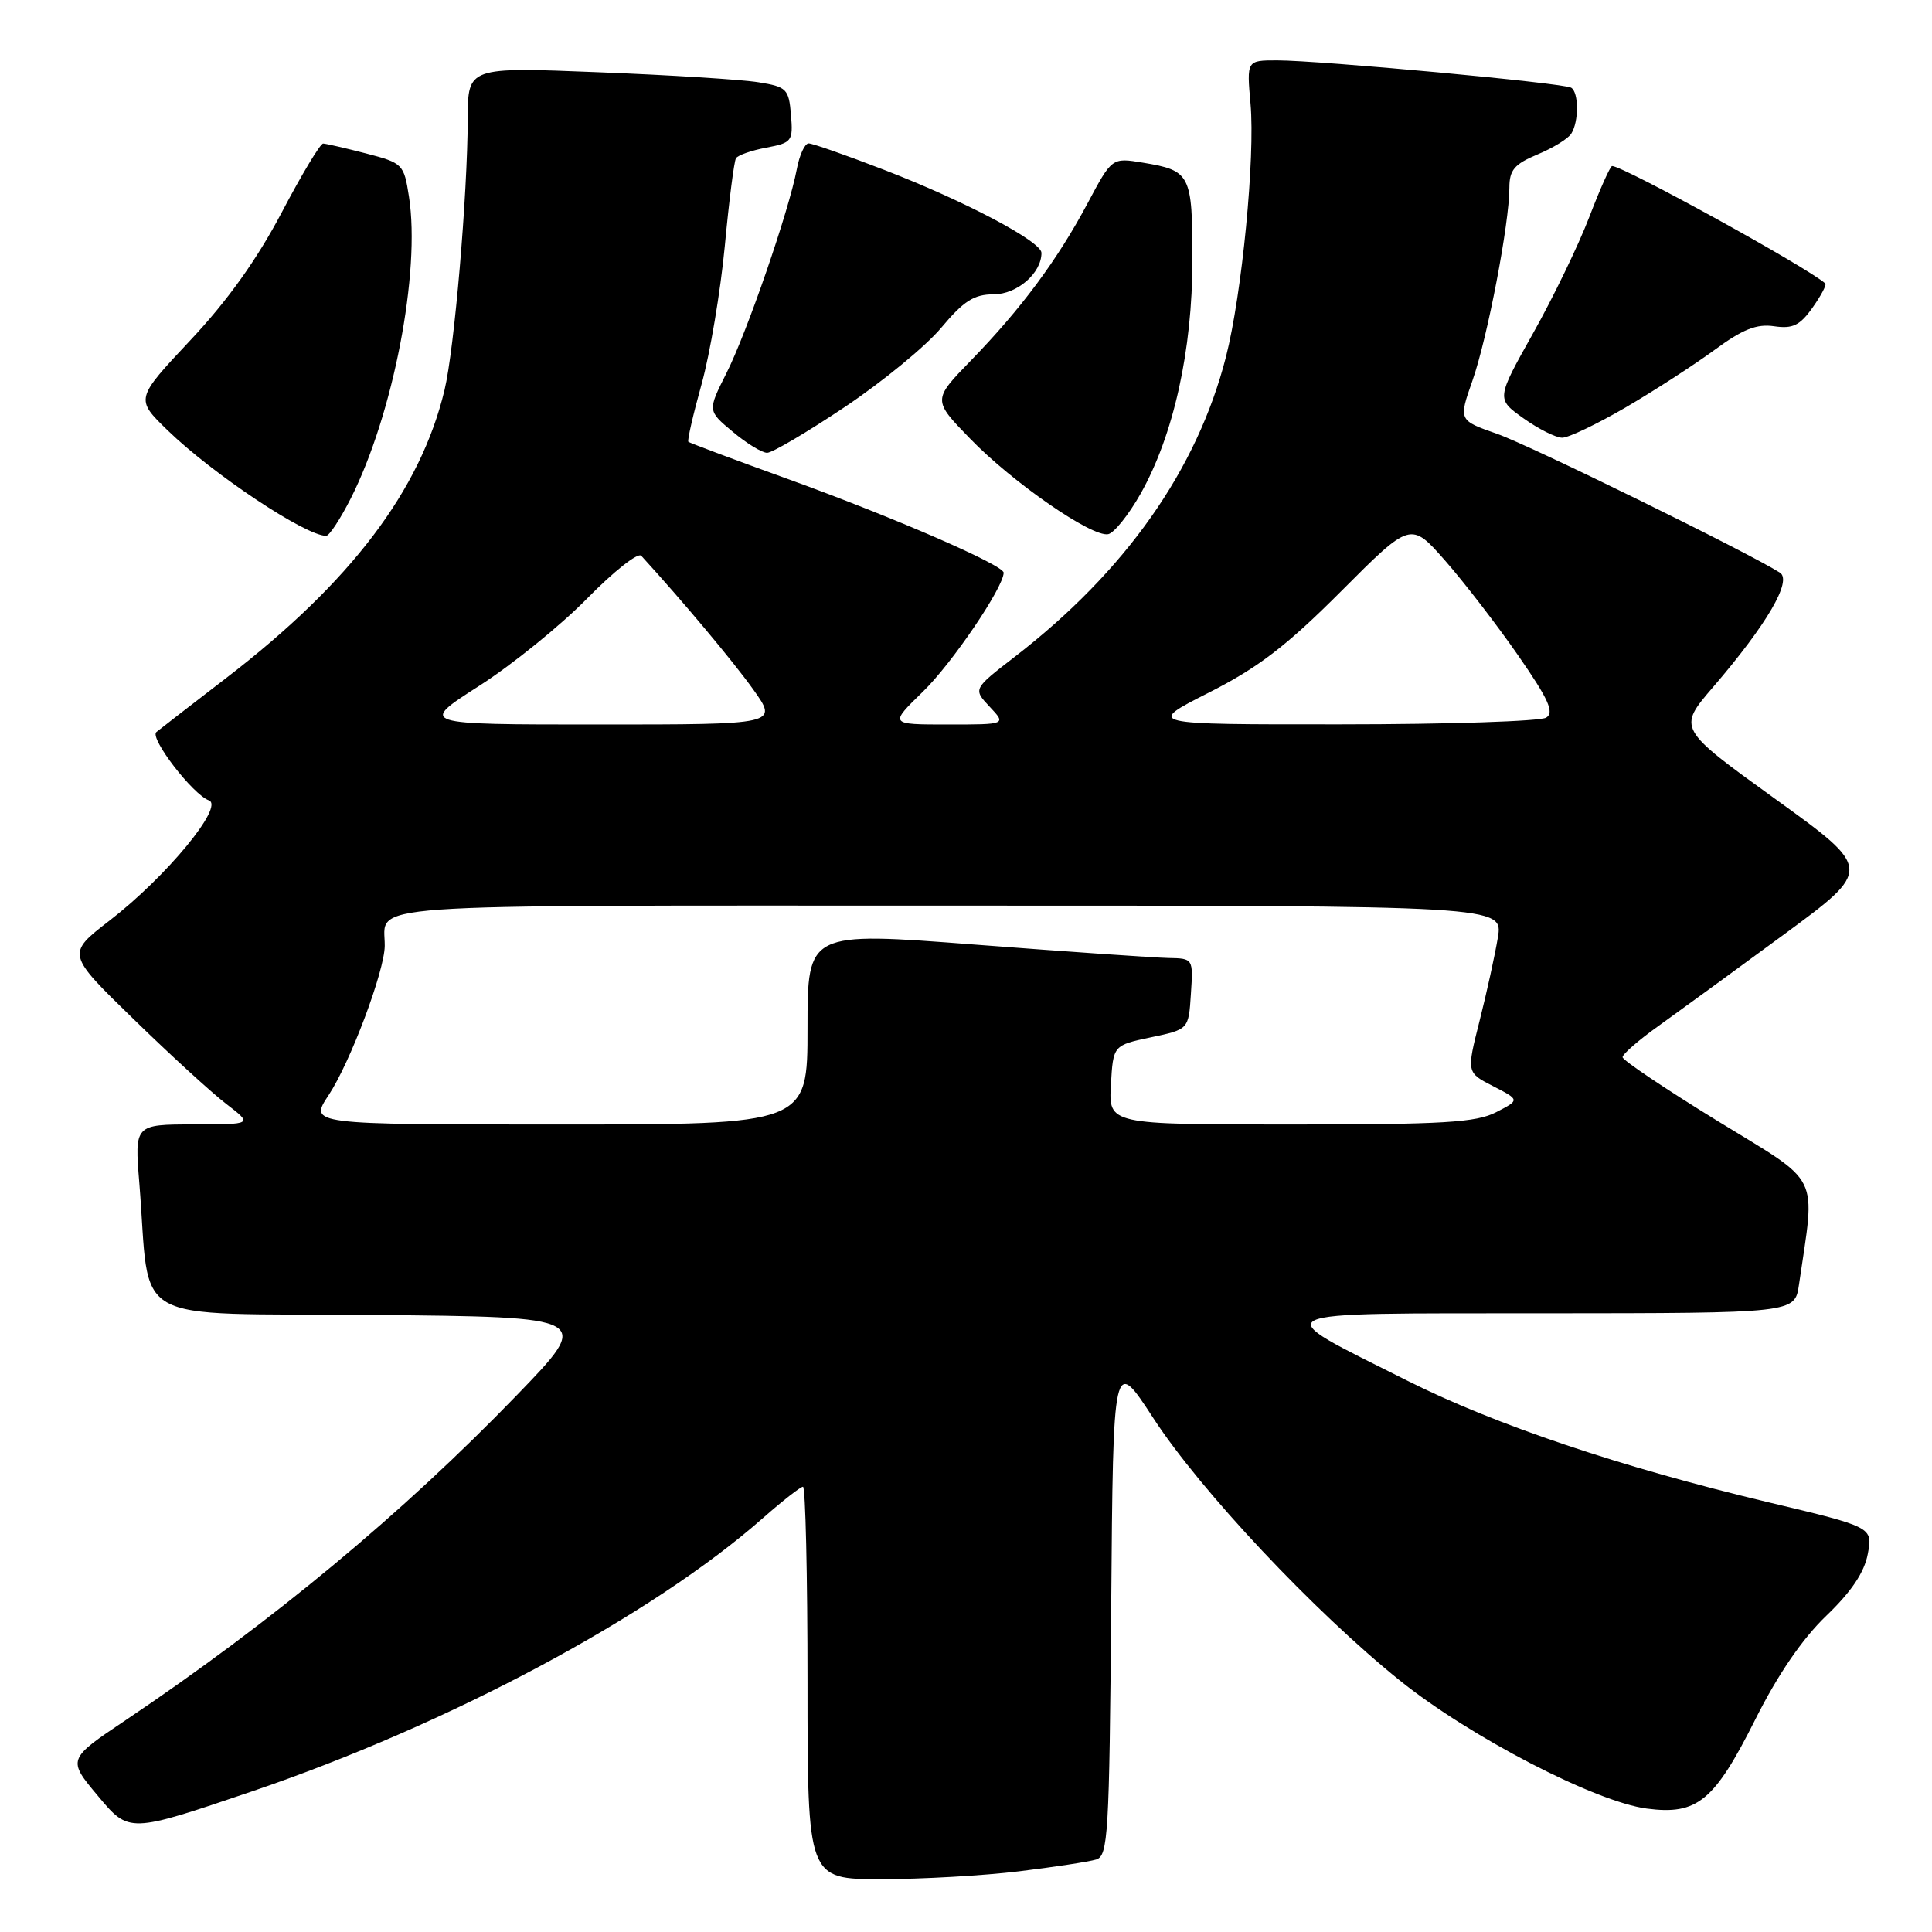 <?xml version="1.0" encoding="UTF-8" standalone="no"?>
<!DOCTYPE svg PUBLIC "-//W3C//DTD SVG 1.1//EN" "http://www.w3.org/Graphics/SVG/1.1/DTD/svg11.dtd" >
<svg xmlns="http://www.w3.org/2000/svg" xmlns:xlink="http://www.w3.org/1999/xlink" version="1.1" viewBox="0 0 256 256">
 <g >
 <path fill="currentColor"
d=" M 135.03 247.96 C 139.69 247.39 144.28 246.69 145.24 246.40 C 146.83 245.92 146.99 243.20 147.24 212.81 C 147.50 179.74 147.50 179.74 152.84 187.94 C 159.10 197.55 174.15 213.56 185.49 222.68 C 194.77 230.14 211.39 238.76 218.22 239.65 C 224.90 240.52 227.14 238.68 232.58 227.85 C 235.58 221.87 238.81 217.16 241.98 214.11 C 245.31 210.92 247.03 208.36 247.49 205.91 C 248.16 202.35 248.16 202.35 234.33 199.06 C 214.80 194.41 198.13 188.80 186.50 182.96 C 167.64 173.48 166.48 174.05 204.66 174.02 C 237.82 174.00 237.82 174.00 238.37 170.25 C 240.56 155.19 241.50 157.07 227.58 148.53 C 220.66 144.28 215.00 140.48 215.00 140.08 C 215.00 139.67 217.14 137.81 219.75 135.95 C 222.36 134.08 229.82 128.65 236.32 123.87 C 248.14 115.18 248.14 115.18 235.21 105.85 C 222.28 96.52 222.28 96.52 227.02 91.01 C 234.13 82.73 237.51 76.94 235.85 75.88 C 231.68 73.22 202.71 59.00 198.38 57.49 C 193.26 55.70 193.26 55.70 195.11 50.43 C 197.09 44.79 200.00 29.59 200.00 24.88 C 200.00 22.53 200.66 21.75 203.71 20.47 C 205.76 19.62 207.78 18.38 208.20 17.71 C 209.22 16.11 209.21 12.25 208.19 11.62 C 207.20 11.00 174.83 8.00 169.22 8.00 C 165.19 8.00 165.19 8.00 165.70 13.75 C 166.33 20.84 164.57 38.99 162.44 47.31 C 158.62 62.24 149.11 75.73 134.42 87.06 C 128.93 91.30 128.93 91.30 131.14 93.65 C 133.35 96.00 133.35 96.00 125.58 96.00 C 117.82 96.00 117.82 96.00 122.31 91.63 C 126.14 87.91 132.96 77.85 132.99 75.89 C 133.01 74.88 118.38 68.53 104.50 63.51 C 97.35 60.93 91.37 58.69 91.21 58.54 C 91.05 58.38 91.84 54.94 92.97 50.88 C 94.09 46.83 95.47 38.60 96.04 32.61 C 96.60 26.61 97.27 21.37 97.52 20.97 C 97.77 20.56 99.58 19.93 101.55 19.56 C 104.94 18.92 105.10 18.71 104.81 15.22 C 104.52 11.78 104.25 11.50 100.50 10.90 C 98.30 10.54 88.74 9.94 79.25 9.57 C 62.00 8.88 62.00 8.88 61.98 15.69 C 61.94 25.95 60.21 46.26 58.90 51.69 C 55.72 64.96 46.49 77.14 30.00 89.82 C 25.32 93.41 21.15 96.65 20.72 97.00 C 19.78 97.79 25.54 105.27 27.67 106.05 C 29.78 106.80 22.04 116.18 14.52 121.98 C 8.81 126.39 8.81 126.39 17.66 135.00 C 22.52 139.74 28.07 144.82 30.00 146.29 C 33.50 148.98 33.50 148.98 25.66 148.99 C 17.83 149.00 17.83 149.00 18.46 156.75 C 20.01 175.96 16.43 173.94 49.34 174.24 C 78.50 174.50 78.50 174.50 68.50 184.85 C 53.37 200.51 36.06 214.89 16.71 227.89 C 8.91 233.12 8.91 233.12 13.01 238.01 C 17.10 242.90 17.10 242.90 33.30 237.40 C 59.53 228.48 86.41 214.11 101.15 201.10 C 103.71 198.85 106.08 197.00 106.40 197.00 C 106.73 197.00 107.00 208.70 107.00 223.00 C 107.00 249.00 107.00 249.00 116.78 249.00 C 122.15 249.00 130.37 248.53 135.03 247.96 Z  M 46.47 66.06 C 52.09 54.98 55.75 36.01 54.19 26.06 C 53.52 21.74 53.38 21.60 48.50 20.33 C 45.75 19.62 43.19 19.03 42.82 19.02 C 42.44 19.01 39.97 23.13 37.32 28.17 C 34.06 34.36 30.14 39.86 25.21 45.10 C 17.93 52.86 17.93 52.86 22.21 57.02 C 28.19 62.82 40.48 71.00 43.22 71.00 C 43.63 71.00 45.09 68.78 46.47 66.06 Z  M 151.13 65.43 C 155.50 57.69 158.00 46.41 158.00 34.46 C 158.00 23.07 157.76 22.60 151.42 21.55 C 147.34 20.88 147.34 20.88 144.11 26.94 C 140.12 34.43 135.31 40.91 128.67 47.75 C 123.57 53.00 123.57 53.00 128.54 58.12 C 134.15 63.92 144.69 71.21 146.84 70.78 C 147.62 70.63 149.55 68.22 151.13 65.43 Z  M 111.94 53.93 C 116.93 50.59 122.68 45.87 124.72 43.43 C 127.70 39.87 129.06 39.00 131.66 39.00 C 134.77 39.00 138.00 36.20 138.00 33.51 C 138.00 32.00 127.83 26.63 117.21 22.53 C 112.19 20.59 107.66 19.00 107.15 19.00 C 106.64 19.00 105.93 20.54 105.58 22.42 C 104.55 27.89 98.98 44.06 96.25 49.46 C 93.75 54.43 93.75 54.43 97.09 57.21 C 98.92 58.75 100.97 60.00 101.65 60.00 C 102.32 60.00 106.95 57.27 111.94 53.93 Z  M 215.40 53.99 C 219.18 51.78 224.48 48.35 227.17 46.38 C 230.92 43.62 232.77 42.89 235.08 43.23 C 237.54 43.59 238.49 43.13 240.16 40.78 C 241.29 39.19 242.06 37.74 241.86 37.56 C 239.53 35.45 215.10 22.00 213.61 22.00 C 213.37 22.00 212.01 25.04 210.59 28.75 C 209.17 32.46 205.81 39.41 203.13 44.18 C 198.26 52.86 198.26 52.86 201.87 55.43 C 203.85 56.84 206.16 58.00 207.00 58.00 C 207.84 58.00 211.62 56.19 215.40 53.99 Z  M 43.54 145.12 C 46.40 140.80 50.95 128.70 50.98 125.33 C 51.03 119.62 45.68 120.00 125.69 120.00 C 199.18 120.00 199.18 120.00 198.47 124.25 C 198.08 126.59 196.99 131.56 196.04 135.31 C 194.32 142.12 194.32 142.12 197.86 143.93 C 201.39 145.75 201.39 145.75 198.25 147.37 C 195.59 148.74 191.30 149.00 171.00 149.00 C 146.90 149.00 146.90 149.00 147.20 143.75 C 147.50 138.51 147.50 138.51 152.50 137.45 C 157.50 136.40 157.50 136.40 157.80 131.70 C 158.11 127.00 158.11 127.00 154.80 126.94 C 152.99 126.90 141.49 126.11 129.25 125.17 C 107.00 123.46 107.00 123.46 107.00 136.23 C 107.00 149.00 107.00 149.00 73.99 149.00 C 40.97 149.00 40.97 149.00 43.54 145.12 Z  M 63.48 90.89 C 67.87 88.08 74.32 82.85 77.82 79.28 C 81.32 75.71 84.54 73.17 84.97 73.64 C 90.43 79.61 97.16 87.65 99.81 91.36 C 103.12 96.00 103.12 96.00 79.31 96.00 C 55.50 96.00 55.50 96.00 63.48 90.89 Z  M 160.17 91.78 C 166.74 88.45 170.45 85.61 177.72 78.33 C 186.93 69.10 186.93 69.10 191.50 74.30 C 194.01 77.16 198.36 82.81 201.17 86.86 C 205.20 92.67 205.98 94.40 204.88 95.09 C 204.12 95.57 191.88 95.98 177.67 95.98 C 151.84 96.00 151.84 96.00 160.17 91.78 Z "/>
</g>
</svg>